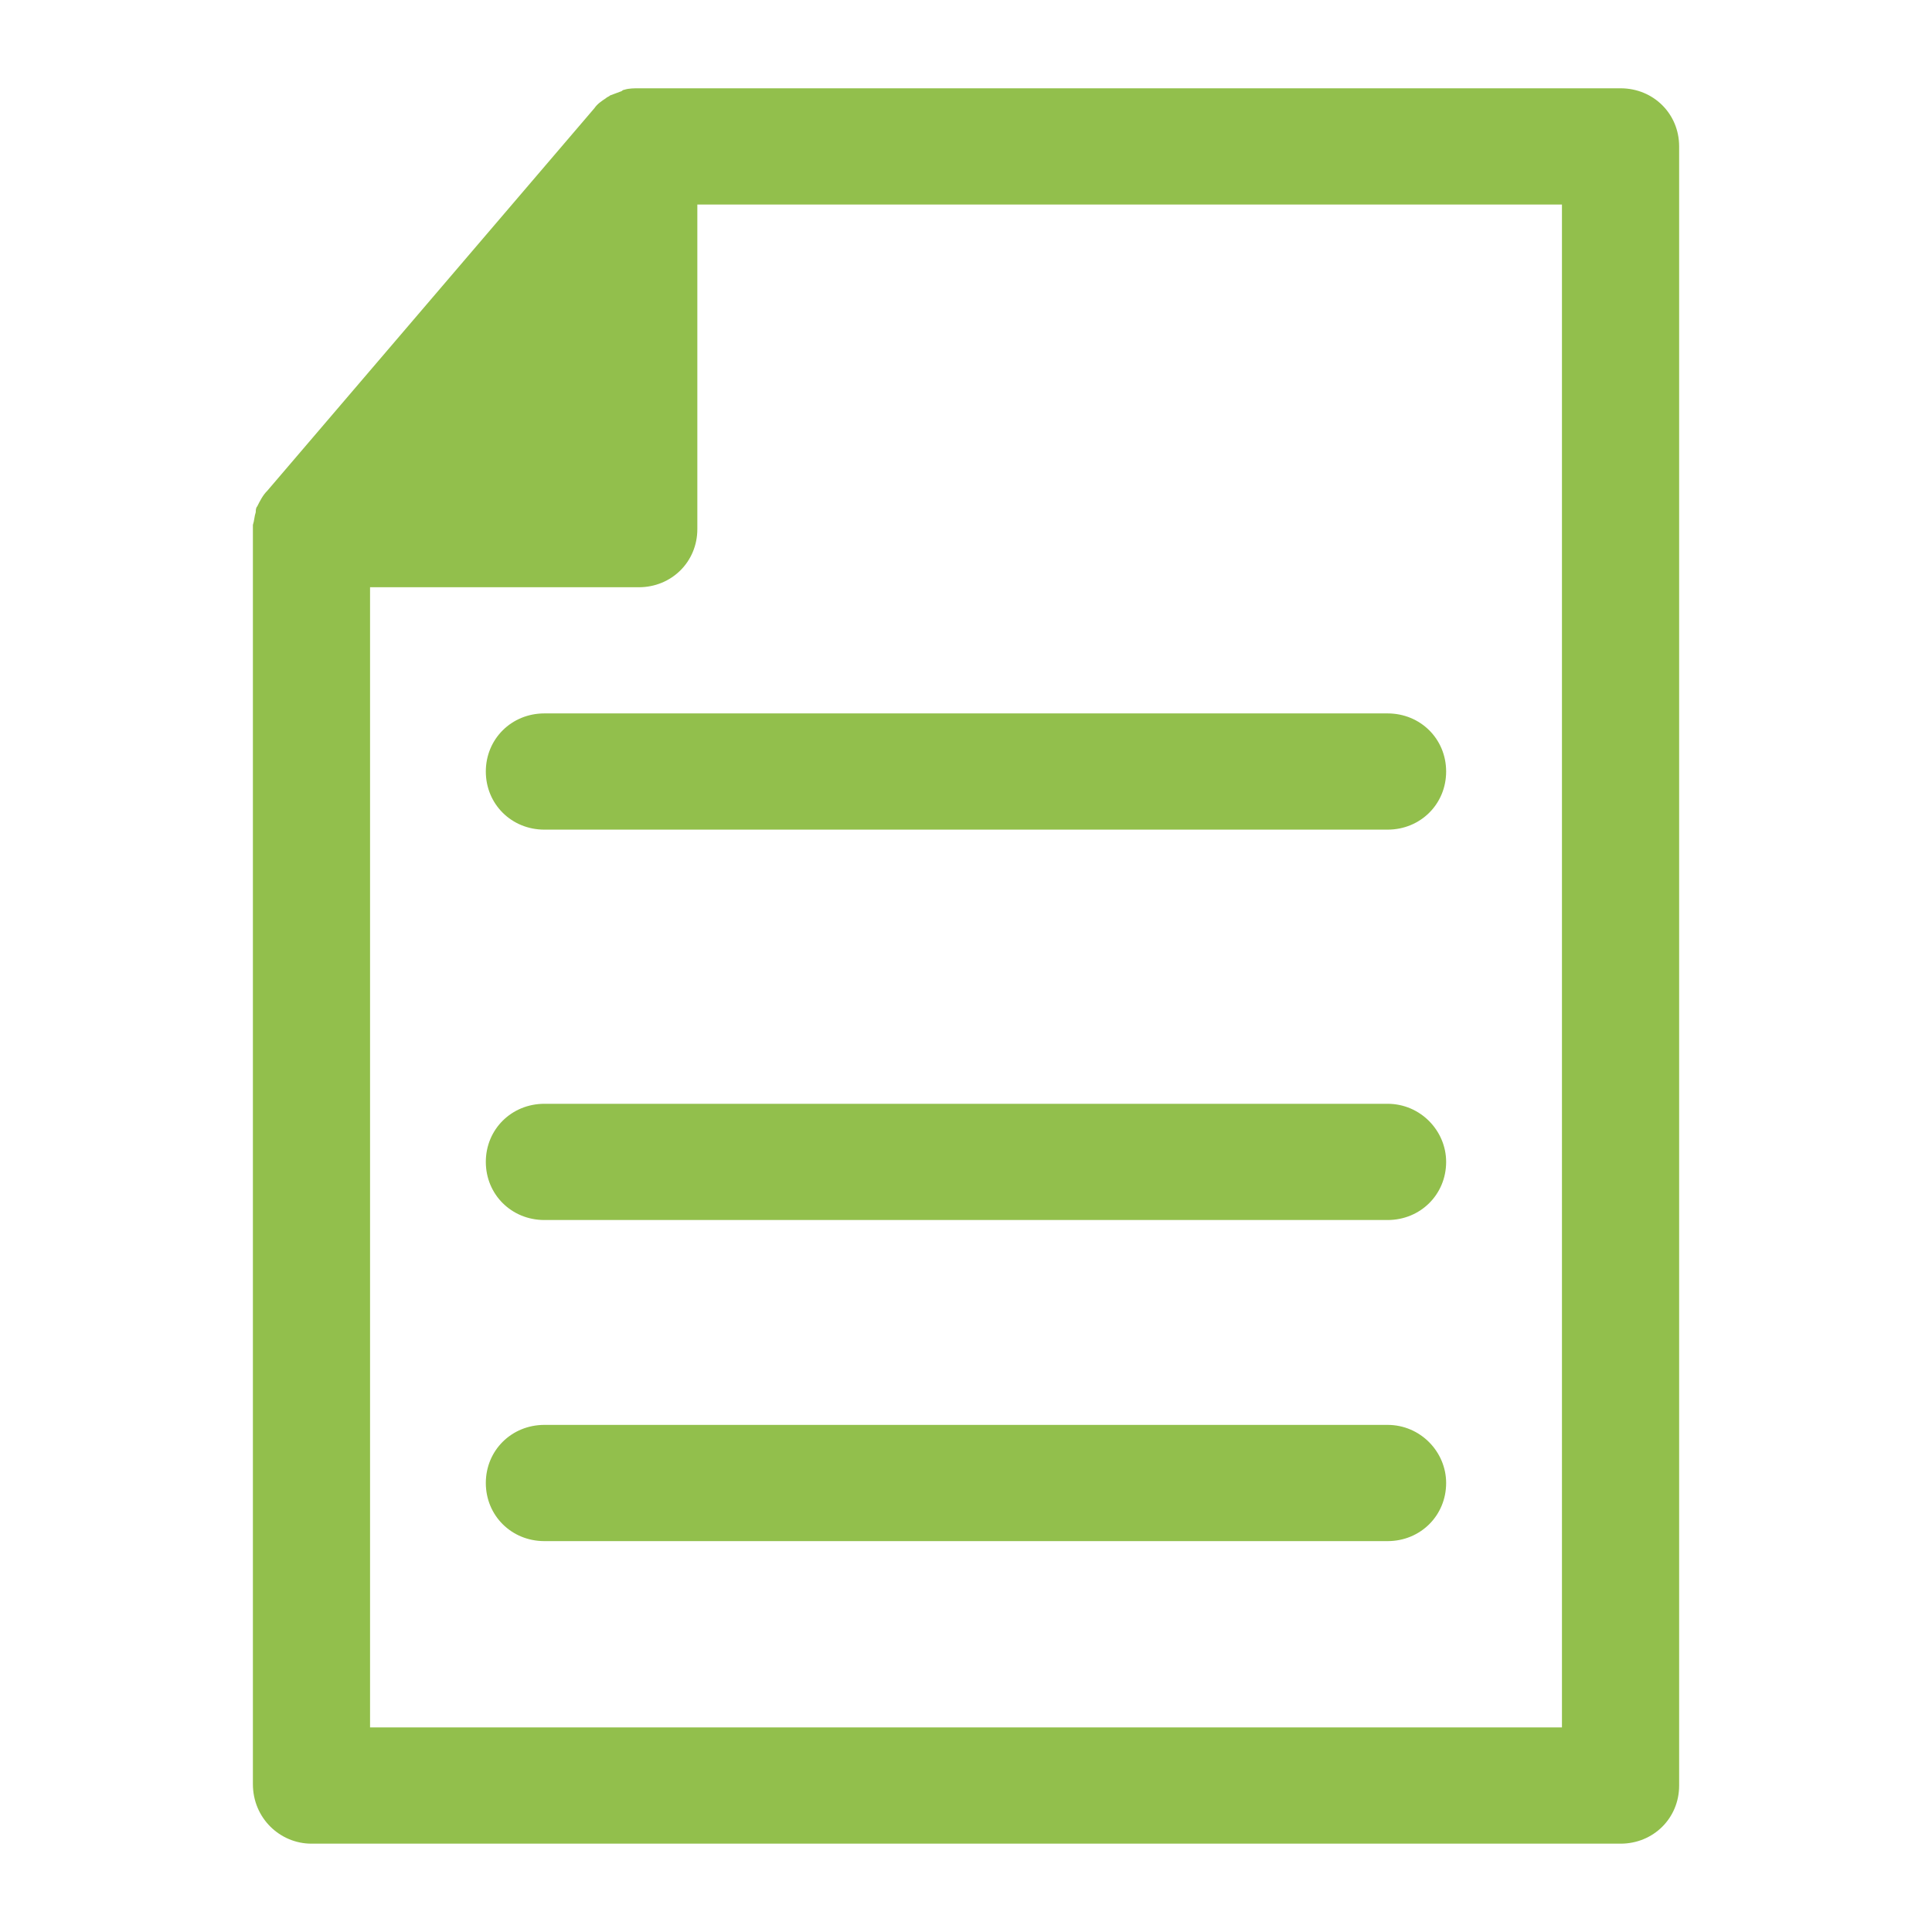 <?xml version="1.0" encoding="utf-8"?>
<!-- Generator: Adobe Illustrator 17.0.0, SVG Export Plug-In . SVG Version: 6.00 Build 0)  -->
<!DOCTYPE svg PUBLIC "-//W3C//DTD SVG 1.1//EN" "http://www.w3.org/Graphics/SVG/1.1/DTD/svg11.dtd">
<svg version="1.1" id="Capa_1" xmlns="http://www.w3.org/2000/svg" xmlns:xlink="http://www.w3.org/1999/xlink" x="0px" y="0px"
	 width="50px" height="50px" viewBox="0 0 50 50" enable-background="new 0 0 50 50" xml:space="preserve">
<path fill="#92BF4C" d="M41.939,47.714H8.061c-0.814,0-1.516-0.66-1.516-1.541V13.658c0-0.037,0-0.037,0-0.074
	c0.037-0.11,0.037-0.22,0.074-0.33c0-0.037,0-0.11,0.037-0.147c0.074-0.147,0.148-0.294,0.259-0.403l8.469-9.905
	c0.074-0.11,0.185-0.183,0.296-0.257c0.037-0.037,0.074-0.037,0.111-0.073c0.111-0.037,0.185-0.073,0.296-0.11
	c0,0,0.037-0.037,0.074-0.037c0.111-0.037,0.259-0.037,0.37-0.037H41.94c0.851,0,1.516,0.66,1.516,1.504V46.21
	C43.456,47.054,42.79,47.714,41.939,47.714z M40.423,5.293H18.047v8.401c0,0.844-0.666,1.504-1.516,1.504H9.577v29.508h30.846V5.293
	z M14.089,18.463H35.91c0.851,0,1.516,0.66,1.516,1.504s-0.666,1.504-1.516,1.504H14.089c-0.851,0-1.516-0.66-1.516-1.504
	S13.239,18.463,14.089,18.463z M14.089,28.566H35.91c0.851,0,1.516,0.697,1.516,1.504c0,0.844-0.666,1.504-1.516,1.504H14.089
	c-0.851,0-1.516-0.66-1.516-1.504S13.239,28.566,14.089,28.566z M14.089,36.876H35.91c0.851,0,1.516,0.697,1.516,1.504
	c0,0.844-0.666,1.504-1.516,1.504H14.089c-0.851,0-1.516-0.66-1.516-1.504S13.239,36.876,14.089,36.876z"/>
</svg>
